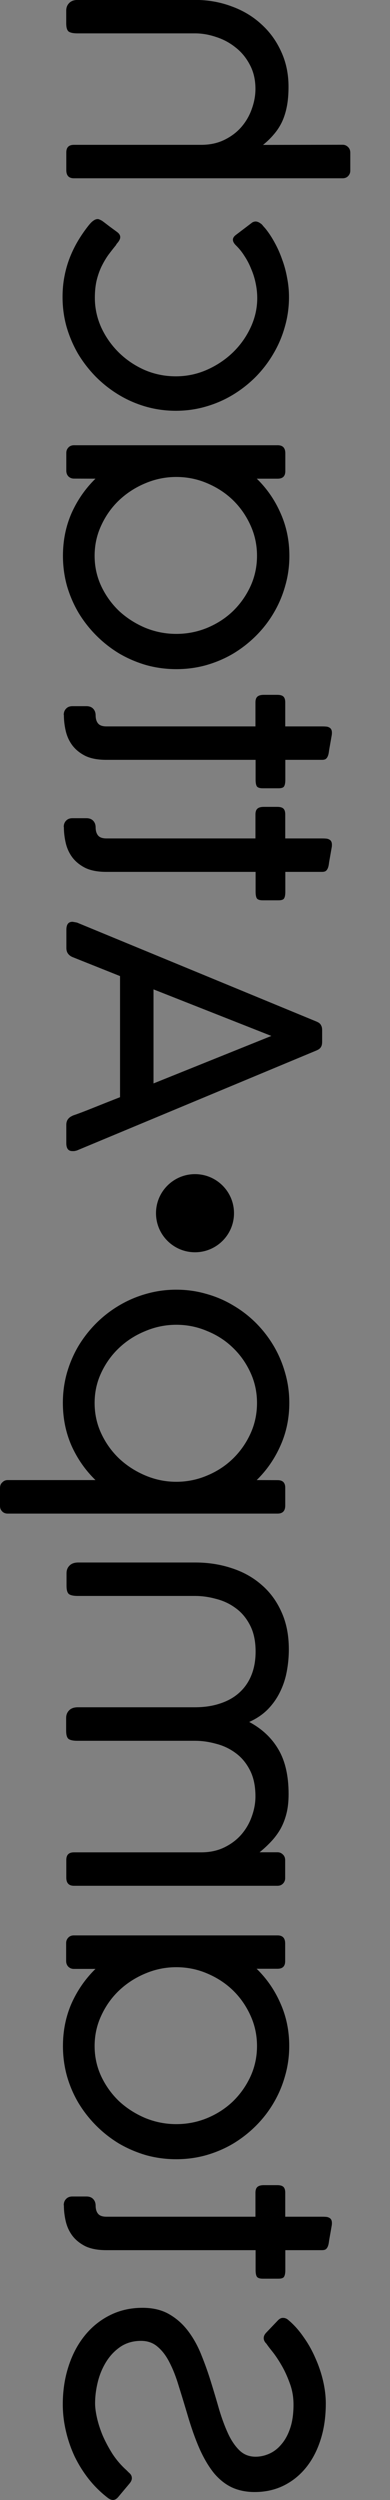 <?xml version="1.0" encoding="UTF-8" standalone="no"?>
<!-- Created with Inkscape (http://www.inkscape.org/) -->

<svg
   width="5mm"
   height="32mm"
   viewBox="0 0 5 32"
   version="1.1"
   id="svg5"
   inkscape:version="1.1.2 (0a00cf5339, 2022-02-04)"
   sodipodi:docname="logo.svg"
   xmlns:inkscape="http://www.inkscape.org/namespaces/inkscape"
   xmlns:sodipodi="http://sodipodi.sourceforge.net/DTD/sodipodi-0.dtd"
   xmlns="http://www.w3.org/2000/svg"
   xmlns:svg="http://www.w3.org/2000/svg">
  <rect x="0" y="0" width="5" height="32" fill="#808080" stroke="none"/>
  <sodipodi:namedview
     id="namedview7"
     pagecolor="#505050"
     bordercolor="#ffffff"
     borderopacity="1"
     inkscape:pageshadow="0"
     inkscape:pageopacity="0"
     inkscape:pagecheckerboard="1"
     inkscape:document-units="mm"
     showgrid="false"
     inkscape:zoom="4.6006366"
     inkscape:cx="-39.01634"
     inkscape:cy="55.861835"
     inkscape:window-width="1912"
     inkscape:window-height="1003"
     inkscape:window-x="4"
     inkscape:window-y="36"
     inkscape:window-maximized="0"
     inkscape:current-layer="layer1"
     showguides="true"
     inkscape:guide-bbox="true">
    <sodipodi:guide
       position="4.617,38.95"
       orientation="0,-1"
       id="guide11726" />
    <sodipodi:guide
       position="28.771,28.89"
       orientation="1,0"
       id="guide11728" />
  </sodipodi:namedview>
  <defs
     id="defs2">
    <inkscape:path-effect
       effect="fillet_chamfer"
       id="path-effect12485"
       is_visible="true"
       lpeversion="1"
       satellites_param="F,0,0,1,0,1,0,1 @ F,0,0,1,0,1,0,1 @ F,0,0,1,0,1,0,1 @ F,0,0,1,0,1,0,1"
       unit="mm"
       method="auto"
       mode="F"
       radius="1"
       chamfer_steps="1"
       flexible="false"
       use_knot_distance="true"
       apply_no_radius="true"
       apply_with_radius="true"
       only_selected="false"
       hide_knots="false" />
  </defs>
  <g
     inkscape:label="Layer 1"
     inkscape:groupmode="layer"
     id="layer1">
    <g
       aria-label="Stamp Attach"
       transform="matrix(0,-1,-1,0,0,32)"
       id="text3155"
       style="font-size:4.417px;line-height:1.25;letter-spacing:0px;stroke-width:0.265">
      <path
         d="m 2.003,-3.414 q -0.031,-0.02 -0.102,-0.077 -0.071,-0.057 -0.174,-0.117 -0.102,-0.06 -0.23,-0.106 -0.128,-0.049 -0.276,-0.049 -0.174,0 -0.3,0.042 -0.126,0.042 -0.208,0.113 -0.082,0.068 -0.121,0.157 -0.038,0.086 -0.038,0.174 0,0.124 0.082,0.208 0.082,0.084 0.216,0.146 0.135,0.062 0.305,0.113 0.172,0.049 0.349,0.104 0.179,0.055 0.349,0.124 0.172,0.068 0.307,0.17 0.135,0.102 0.216,0.243 0.082,0.141 0.082,0.342 0,0.232 -0.097,0.422 -0.095,0.188 -0.263,0.322 -0.166,0.133 -0.391,0.205 -0.225,0.073 -0.484,0.073 -0.172,0 -0.342,-0.04 Q 0.716,-0.883 0.559,-0.956 0.404,-1.031 0.269,-1.137 0.135,-1.243 0.029,-1.38 0,-1.416 0,-1.451 0.002,-1.486 0.04,-1.517 l 0.174,-0.146 q 0.038,-0.031 0.073,-0.027 0.035,0.002 0.064,0.038 l 0.029,0.029 q 0.093,0.104 0.21,0.181 0.119,0.075 0.236,0.126 0.119,0.049 0.227,0.073 0.108,0.024 0.183,0.024 0.135,0 0.276,-0.035 0.141,-0.035 0.258,-0.108 0.117,-0.073 0.192,-0.183 0.075,-0.113 0.075,-0.263 0,-0.126 -0.075,-0.212 -0.073,-0.088 -0.199,-0.152 -0.126,-0.066 -0.296,-0.117 -0.168,-0.053 -0.36,-0.11 -0.265,-0.077 -0.455,-0.161 -0.19,-0.086 -0.314,-0.188 -0.121,-0.104 -0.179,-0.23 -0.057,-0.128 -0.057,-0.287 0,-0.201 0.08,-0.367 0.082,-0.168 0.23,-0.289 0.148,-0.121 0.356,-0.188 0.21,-0.068 0.468,-0.068 0.139,0 0.289,0.035 0.15,0.035 0.292,0.099 0.144,0.062 0.267,0.15 0.126,0.086 0.216,0.192 0.031,0.033 0.031,0.071 0.002,0.035 -0.033,0.068 l -0.157,0.15 q -0.035,0.033 -0.073,0.031 -0.035,-0.002 -0.066,-0.033 z"
         style="font-family:COCOGOOSE;-inkscape-font-specification:'COCOGOOSE weight=255'"
         id="path11739" />
      <path
         d="m 3.772,-0.819 q -0.102,0 -0.205,-0.024 -0.102,-0.024 -0.183,-0.084 -0.082,-0.062 -0.135,-0.166 -0.051,-0.106 -0.051,-0.269 v -1.915 h -0.256 q -0.055,0 -0.082,-0.015 -0.027,-0.018 -0.027,-0.075 v -0.205 q 0,-0.057 0.027,-0.071 0.027,-0.015 0.082,-0.015 h 0.256 v -0.47 q 0,-0.038 0.015,-0.053 0.015,-0.018 0.053,-0.029 0.013,-0.004 0.053,-0.009 0.042,-0.007 0.086,-0.015 0.053,-0.009 0.115,-0.02 0.038,-0.004 0.06,0.004 0.022,0.009 0.031,0.027 0.011,0.018 0.013,0.042 0.002,0.022 0.002,0.049 v 0.475 h 0.307 q 0.051,0 0.073,0.022 0.024,0.022 0.024,0.08 v 0.174 q 0,0.057 -0.024,0.082 -0.022,0.024 -0.073,0.024 H 3.626 v 1.91 q 0,0.077 0.038,0.108 0.038,0.031 0.104,0.031 0.051,0 0.084,0.031 0.033,0.031 0.033,0.086 v 0.181 q 0,0.051 -0.031,0.08 -0.031,0.031 -0.082,0.031 z"
         style="font-family:COCOGOOSE;-inkscape-font-specification:'COCOGOOSE weight=255'"
         id="path11741" />
      <path
         d="m 6.798,-1.224 q -0.19,0.194 -0.442,0.307 -0.252,0.11 -0.546,0.11 -0.197,0 -0.382,-0.051 Q 5.245,-0.91 5.084,-1.005 4.923,-1.102 4.79,-1.235 4.658,-1.367 4.561,-1.528 4.466,-1.692 4.413,-1.875 q -0.051,-0.186 -0.051,-0.384 0,-0.199 0.051,-0.382 0.053,-0.186 0.148,-0.347 0.097,-0.161 0.23,-0.294 0.133,-0.133 0.294,-0.227 0.161,-0.095 0.345,-0.146 0.183,-0.053 0.382,-0.053 0.294,0 0.546,0.113 0.252,0.11 0.442,0.305 v -0.269 q 0,-0.097 0.097,-0.097 H 7.123 q 0.104,0 0.104,0.097 v 2.613 q 0,0.044 -0.029,0.071 -0.029,0.027 -0.068,0.027 H 6.9 q -0.046,0 -0.075,-0.029 -0.027,-0.029 -0.027,-0.068 z m 0.022,-1.036 q 0,-0.208 -0.08,-0.395 -0.08,-0.19 -0.216,-0.331 -0.137,-0.141 -0.322,-0.225 -0.183,-0.084 -0.391,-0.084 -0.208,0 -0.391,0.084 -0.181,0.084 -0.318,0.225 -0.135,0.141 -0.214,0.331 -0.077,0.188 -0.077,0.395 0,0.205 0.077,0.395 0.08,0.19 0.214,0.336 0.137,0.144 0.318,0.23 0.183,0.086 0.391,0.086 0.208,0 0.391,-0.086 0.186,-0.086 0.322,-0.23 0.137,-0.146 0.216,-0.336 0.08,-0.19 0.08,-0.395 z"
         style="font-family:COCOGOOSE;-inkscape-font-specification:'COCOGOOSE weight=255'"
         id="path11743" />
      <path
         d="m 8.291,-3.328 q 0.062,-0.077 0.133,-0.144 0.071,-0.068 0.157,-0.119 0.088,-0.051 0.199,-0.08 0.11,-0.029 0.256,-0.029 0.349,0 0.57,0.13 0.221,0.128 0.353,0.375 0.062,-0.139 0.159,-0.236 0.099,-0.097 0.221,-0.157 0.124,-0.062 0.263,-0.088 0.141,-0.027 0.287,-0.027 0.272,0 0.479,0.095 0.208,0.093 0.347,0.256 0.141,0.161 0.212,0.38 0.073,0.219 0.073,0.468 v 1.5 q 0,0.075 -0.04,0.113 -0.038,0.038 -0.097,0.038 h -0.163 q -0.082,0 -0.106,-0.033 -0.022,-0.033 -0.022,-0.11 V -2.502 q 0,-0.133 -0.038,-0.269 -0.035,-0.139 -0.119,-0.252 -0.082,-0.113 -0.219,-0.183 -0.137,-0.071 -0.336,-0.071 -0.168,0 -0.3,0.053 -0.133,0.053 -0.225,0.155 -0.091,0.099 -0.139,0.245 -0.049,0.144 -0.049,0.325 v 1.5 q 0,0.075 -0.04,0.113 -0.038,0.038 -0.097,0.038 H 9.846 q -0.082,0 -0.106,-0.033 -0.022,-0.033 -0.022,-0.11 V -2.5 q 0,-0.133 -0.038,-0.269 -0.035,-0.139 -0.119,-0.252 -0.082,-0.113 -0.219,-0.183 -0.137,-0.071 -0.336,-0.071 -0.126,0 -0.254,0.046 -0.128,0.044 -0.232,0.133 -0.102,0.088 -0.166,0.219 -0.064,0.13 -0.064,0.298 v 1.632 q 0,0.097 -0.097,0.097 H 7.966 q -0.104,0 -0.104,-0.097 V -3.558 q 0,-0.044 0.029,-0.071 0.029,-0.027 0.068,-0.027 h 0.23 q 0.046,0 0.073,0.029 0.029,0.029 0.029,0.068 z"
         style="font-family:COCOGOOSE;-inkscape-font-specification:'COCOGOOSE weight=255'"
         id="path11745" />
      <path
         d="m 13.055,-3.291 q 0.19,-0.194 0.442,-0.305 0.252,-0.113 0.546,-0.113 0.199,0 0.382,0.053 0.183,0.051 0.345,0.146 0.161,0.095 0.294,0.227 0.133,0.133 0.227,0.294 0.097,0.161 0.148,0.347 0.053,0.183 0.053,0.382 0,0.199 -0.053,0.384 -0.051,0.183 -0.148,0.347 -0.095,0.161 -0.227,0.294 -0.133,0.133 -0.294,0.23 -0.161,0.095 -0.347,0.148 -0.183,0.051 -0.38,0.051 -0.294,0 -0.546,-0.11 Q 13.245,-1.029 13.055,-1.224 v 1.126 q 0,0.04 -0.029,0.068 Q 13,0 12.953,0 h -0.23 q -0.04,0 -0.068,-0.027 -0.029,-0.027 -0.029,-0.071 V -3.56 q 0,-0.097 0.104,-0.097 h 0.227 q 0.097,0 0.097,0.097 z m -0.022,1.031 q 0,0.205 0.08,0.395 0.08,0.19 0.216,0.336 0.137,0.144 0.32,0.23 0.183,0.086 0.393,0.086 0.208,0 0.389,-0.086 0.183,-0.086 0.318,-0.23 0.137,-0.146 0.214,-0.336 0.08,-0.19 0.08,-0.395 0,-0.208 -0.08,-0.395 -0.077,-0.19 -0.214,-0.331 -0.135,-0.141 -0.318,-0.225 -0.181,-0.084 -0.389,-0.084 -0.21,0 -0.393,0.084 -0.183,0.084 -0.32,0.225 -0.137,0.141 -0.216,0.331 -0.08,0.188 -0.08,0.395 z"
         style="font-family:COCOGOOSE;-inkscape-font-specification:'COCOGOOSE weight=255'"
         id="path11747" />
      <path
         d="m 17.719,-0.932 q -0.015,0.038 -0.044,0.06 -0.029,0.022 -0.073,0.022 h -0.234 q -0.102,0 -0.102,-0.077 0,-0.015 0,-0.024 0.002,-0.011 0.004,-0.02 0.002,-0.009 0.004,-0.015 L 18.55,-4.048 q 0.004,-0.011 0.011,-0.024 0.007,-0.015 0.018,-0.027 0.011,-0.013 0.031,-0.022 0.022,-0.009 0.057,-0.009 h 0.146 q 0.033,0 0.053,0.009 0.022,0.009 0.033,0.022 0.011,0.011 0.018,0.027 0.007,0.013 0.011,0.024 l 1.263,3.061 q 0.002,0.011 0.004,0.022 0.002,0.011 0.004,0.022 0.002,0.009 0.002,0.015 0,0.077 -0.102,0.077 h -0.234 q -0.044,0 -0.073,-0.022 -0.029,-0.022 -0.044,-0.06 L 19.506,-1.539 h -1.55 q -0.077,0.197 -0.141,0.356 -0.064,0.159 -0.095,0.252 z m 0.413,-1.036 h 1.204 l -0.596,-1.511 z"
         style="font-family:COCOGOOSE;-inkscape-font-specification:'COCOGOOSE weight=255'"
         id="path11749" />
      <path
         d="m 21.414,-0.819 q -0.102,0 -0.205,-0.024 -0.102,-0.024 -0.183,-0.084 -0.082,-0.062 -0.135,-0.166 -0.051,-0.106 -0.051,-0.269 v -1.915 h -0.256 q -0.055,0 -0.082,-0.015 -0.026,-0.018 -0.026,-0.075 v -0.205 q 0,-0.057 0.026,-0.071 0.026,-0.015 0.082,-0.015 h 0.256 v -0.47 q 0,-0.038 0.015,-0.053 0.015,-0.018 0.053,-0.029 0.013,-0.004 0.053,-0.009 0.042,-0.007 0.086,-0.015 0.053,-0.009 0.115,-0.02 0.038,-0.004 0.06,0.004 0.022,0.009 0.031,0.027 0.011,0.018 0.013,0.042 0.002,0.022 0.002,0.049 v 0.475 h 0.307 q 0.051,0 0.073,0.022 0.024,0.022 0.024,0.08 v 0.174 q 0,0.057 -0.024,0.082 -0.022,0.024 -0.073,0.024 h -0.307 v 1.91 q 0,0.077 0.038,0.108 0.038,0.031 0.104,0.031 0.051,0 0.084,0.031 0.033,0.031 0.033,0.086 v 0.181 q 0,0.051 -0.031,0.08 -0.031,0.031 -0.082,0.031 z"
         style="font-family:COCOGOOSE;-inkscape-font-specification:'COCOGOOSE weight=255'"
         id="path11751" />
      <path
         d="m 22.848,-0.819 q -0.102,0 -0.205,-0.024 -0.102,-0.024 -0.183,-0.084 -0.082,-0.062 -0.135,-0.166 -0.051,-0.106 -0.051,-0.269 v -1.915 h -0.256 q -0.055,0 -0.082,-0.015 -0.026,-0.018 -0.026,-0.075 v -0.205 q 0,-0.057 0.026,-0.071 0.026,-0.015 0.082,-0.015 h 0.256 v -0.47 q 0,-0.038 0.015,-0.053 0.015,-0.018 0.053,-0.029 0.013,-0.004 0.053,-0.009 0.042,-0.007 0.086,-0.015 0.053,-0.009 0.115,-0.02 0.038,-0.004 0.06,0.004 0.022,0.009 0.031,0.027 0.011,0.018 0.013,0.042 0.002,0.022 0.002,0.049 v 0.475 h 0.307 q 0.051,0 0.073,0.022 0.024,0.022 0.024,0.08 v 0.174 q 0,0.057 -0.024,0.082 -0.022,0.024 -0.073,0.024 h -0.307 v 1.91 q 0,0.077 0.038,0.108 0.038,0.031 0.104,0.031 0.051,0 0.084,0.031 0.033,0.031 0.033,0.086 v 0.181 q 0,0.051 -0.031,0.08 -0.031,0.031 -0.082,0.031 z"
         style="font-family:COCOGOOSE;-inkscape-font-specification:'COCOGOOSE weight=255'"
         id="path11753" />
      <path
         d="m 25.873,-1.224 q -0.19,0.194 -0.442,0.307 -0.252,0.11 -0.546,0.11 -0.197,0 -0.382,-0.051 -0.183,-0.053 -0.345,-0.148 -0.161,-0.097 -0.294,-0.23 -0.133,-0.133 -0.23,-0.294 -0.095,-0.163 -0.148,-0.347 -0.051,-0.186 -0.051,-0.384 0,-0.199 0.051,-0.382 0.053,-0.186 0.148,-0.347 0.097,-0.161 0.23,-0.294 0.133,-0.133 0.294,-0.227 0.161,-0.095 0.345,-0.146 0.183,-0.053 0.382,-0.053 0.294,0 0.546,0.113 0.252,0.11 0.442,0.305 v -0.269 q 0,-0.097 0.097,-0.097 h 0.227 q 0.104,0 0.104,0.097 v 2.613 q 0,0.044 -0.029,0.071 -0.029,0.027 -0.068,0.027 H 25.975 q -0.046,0 -0.075,-0.029 -0.026,-0.029 -0.026,-0.068 z m 0.022,-1.036 q 0,-0.208 -0.08,-0.395 -0.08,-0.19 -0.216,-0.331 -0.137,-0.141 -0.322,-0.225 -0.183,-0.084 -0.391,-0.084 -0.208,0 -0.391,0.084 -0.181,0.084 -0.318,0.225 -0.135,0.141 -0.214,0.331 -0.077,0.188 -0.077,0.395 0,0.205 0.077,0.395 0.08,0.19 0.214,0.336 0.137,0.144 0.318,0.23 0.183,0.086 0.391,0.086 0.208,0 0.391,-0.086 0.186,-0.086 0.322,-0.23 0.137,-0.146 0.216,-0.336 0.08,-0.19 0.08,-0.395 z"
         style="font-family:COCOGOOSE;-inkscape-font-specification:'COCOGOOSE weight=255'"
         id="path11755" />
      <path
         d="m 28.87,-1.489 q 0.015,-0.013 0.033,-0.027 0.02,-0.015 0.04,-0.022 0.022,-0.007 0.042,0 0.022,0.007 0.044,0.035 0.044,0.06 0.071,0.097 0.029,0.038 0.046,0.06 0.018,0.024 0.026,0.035 0.011,0.018 0.018,0.035 0.009,0.018 0.004,0.04 -0.004,0.02 -0.024,0.046 -0.018,0.024 -0.057,0.055 -0.095,0.075 -0.199,0.137 -0.102,0.06 -0.214,0.104 -0.113,0.044 -0.239,0.068 -0.124,0.024 -0.263,0.024 -0.197,0 -0.38,-0.051 -0.183,-0.053 -0.347,-0.148 -0.161,-0.097 -0.296,-0.23 -0.133,-0.133 -0.23,-0.294 -0.097,-0.161 -0.15,-0.345 -0.053,-0.186 -0.053,-0.384 0,-0.199 0.053,-0.382 0.053,-0.186 0.15,-0.347 0.097,-0.161 0.23,-0.294 0.135,-0.133 0.296,-0.227 0.163,-0.097 0.347,-0.148 0.183,-0.053 0.38,-0.053 0.124,0 0.245,0.024 0.124,0.022 0.236,0.064 0.115,0.04 0.214,0.095 0.102,0.055 0.181,0.119 0.015,0.013 0.035,0.031 0.022,0.015 0.035,0.038 0.015,0.02 0.02,0.046 0.004,0.024 -0.011,0.053 l -0.161,0.212 q -0.057,0.075 -0.133,-0.002 -0.06,-0.062 -0.137,-0.11 -0.077,-0.051 -0.166,-0.086 -0.088,-0.038 -0.183,-0.057 -0.095,-0.02 -0.188,-0.02 -0.194,0 -0.375,0.084 -0.181,0.084 -0.32,0.227 -0.139,0.144 -0.223,0.333 -0.084,0.19 -0.084,0.4 0,0.212 0.082,0.402 0.084,0.188 0.223,0.329 0.139,0.141 0.32,0.225 0.183,0.082 0.38,0.082 0.121,0 0.219,-0.022 0.099,-0.024 0.179,-0.062 0.082,-0.04 0.15,-0.088 0.068,-0.051 0.133,-0.104 z"
         style="font-family:COCOGOOSE;-inkscape-font-specification:'COCOGOOSE weight=255'"
         id="path11757" />
      <path
         d="m 30.145,-3.372 q 0.062,-0.077 0.133,-0.137 0.071,-0.062 0.157,-0.104 0.088,-0.042 0.199,-0.064 0.11,-0.022 0.256,-0.022 0.247,0 0.451,0.095 0.205,0.093 0.351,0.256 0.148,0.161 0.227,0.38 0.082,0.219 0.082,0.468 v 1.5 q 0,0.075 -0.04,0.113 -0.038,0.038 -0.097,0.038 h -0.163 q -0.082,0 -0.106,-0.033 -0.022,-0.033 -0.022,-0.11 V -2.5 q 0,-0.133 -0.046,-0.269 -0.044,-0.139 -0.135,-0.252 -0.088,-0.113 -0.223,-0.183 -0.133,-0.071 -0.307,-0.071 -0.126,0 -0.254,0.046 -0.128,0.044 -0.232,0.133 -0.102,0.088 -0.166,0.219 -0.064,0.13 -0.064,0.298 v 1.632 q 0,0.097 -0.097,0.097 h -0.227 q -0.104,0 -0.104,-0.097 V -4.393 q 0,-0.044 0.029,-0.071 0.029,-0.027 0.068,-0.027 h 0.23 q 0.046,0 0.073,0.029 0.029,0.029 0.029,0.068 z"
         style="font-family:COCOGOOSE;-inkscape-font-specification:'COCOGOOSE weight=255'"
         id="path11759" />
    </g>
    <circle
       id="path11642"
       style="fill:#000000;stroke:none;stroke-width:0.265"
       cx="2.5"
       cy="-15.529"
       r="0.5"
       transform="scale(1,-1)" />
    <path
       id="rect12097"
       d="m 0.6,-0.9 h 3.8 a 1,1.03 0 0 1 1,1.03 V 31.87 a 1,1.03 0 0 1 -1,1.03 H 0.6 a 1,1.03 0 0 1 -1,-1.03 V 0.13 a 1,1.03 0 0 1 1,-1.03 z"
       style="fill:none;stroke:#ffffff;stroke-width:0.2;stroke-linecap:round;stroke-linejoin:round;stroke-miterlimit:4;stroke-dasharray:none;stroke-dashoffset:0;stroke-opacity:1" />
  </g>
</svg>

